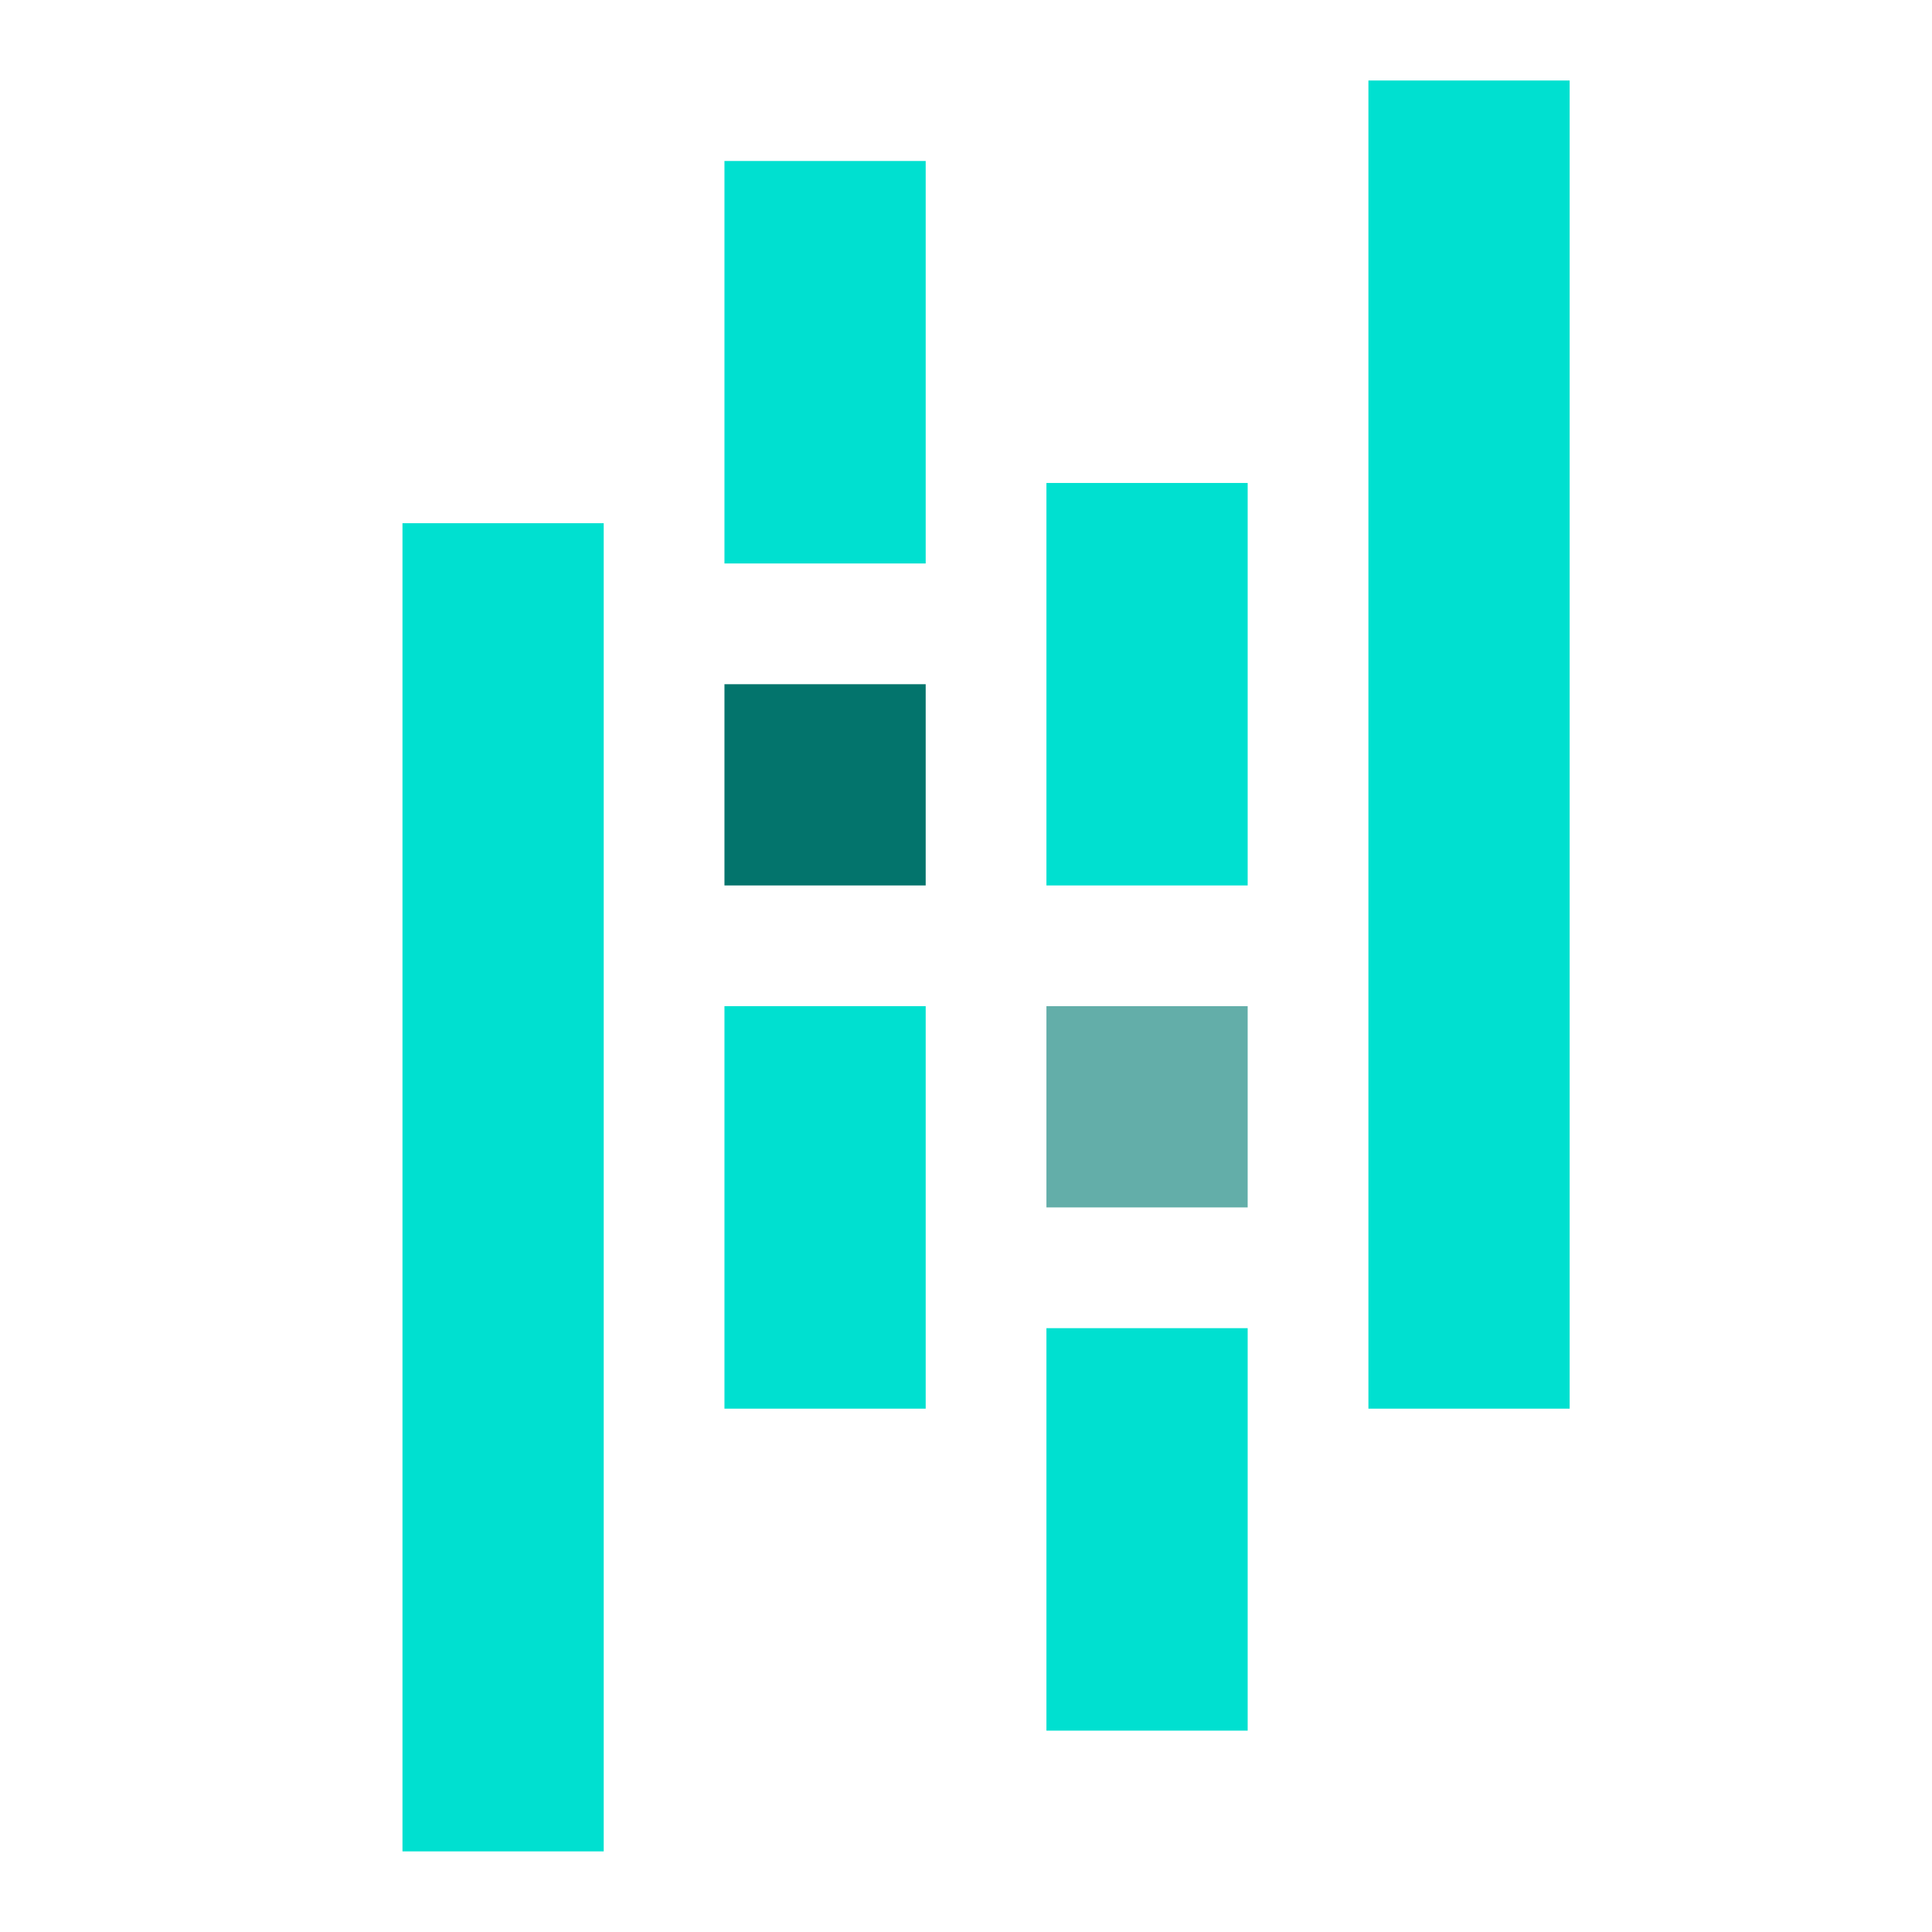 <svg xmlns="http://www.w3.org/2000/svg" xmlns:xlink="http://www.w3.org/1999/xlink" viewBox="0,0,256,256" width="48px" height="48px" fill-rule="nonzero"><g fill="none" fill-rule="nonzero" stroke="none" stroke-width="1" stroke-linecap="butt" stroke-linejoin="miter" stroke-miterlimit="10" stroke-dasharray="" stroke-dashoffset="0" font-family="none" font-weight="none" font-size="none" text-anchor="none" style="mix-blend-mode: normal"><g transform="scale(5.333,5.333)"><rect x="18" y="4" width="5" height="10" fill="#00e0d0"></rect><rect x="18" y="25" width="5" height="10" fill="#00e0d0"></rect><rect x="18" y="17" width="5" height="5" fill="#03746c"></rect><rect x="10" y="13" width="5" height="33" fill="#00e0d0"></rect><rect x="26" y="33" width="5" height="10" fill="#00e0d0"></rect><rect x="26" y="12" width="5" height="10" fill="#00e0d0"></rect><rect x="26" y="25" width="5" height="5" fill="#63aea9"></rect><rect x="34" y="2" width="5" height="33" fill="#00e0d0"></rect></g></g></svg>